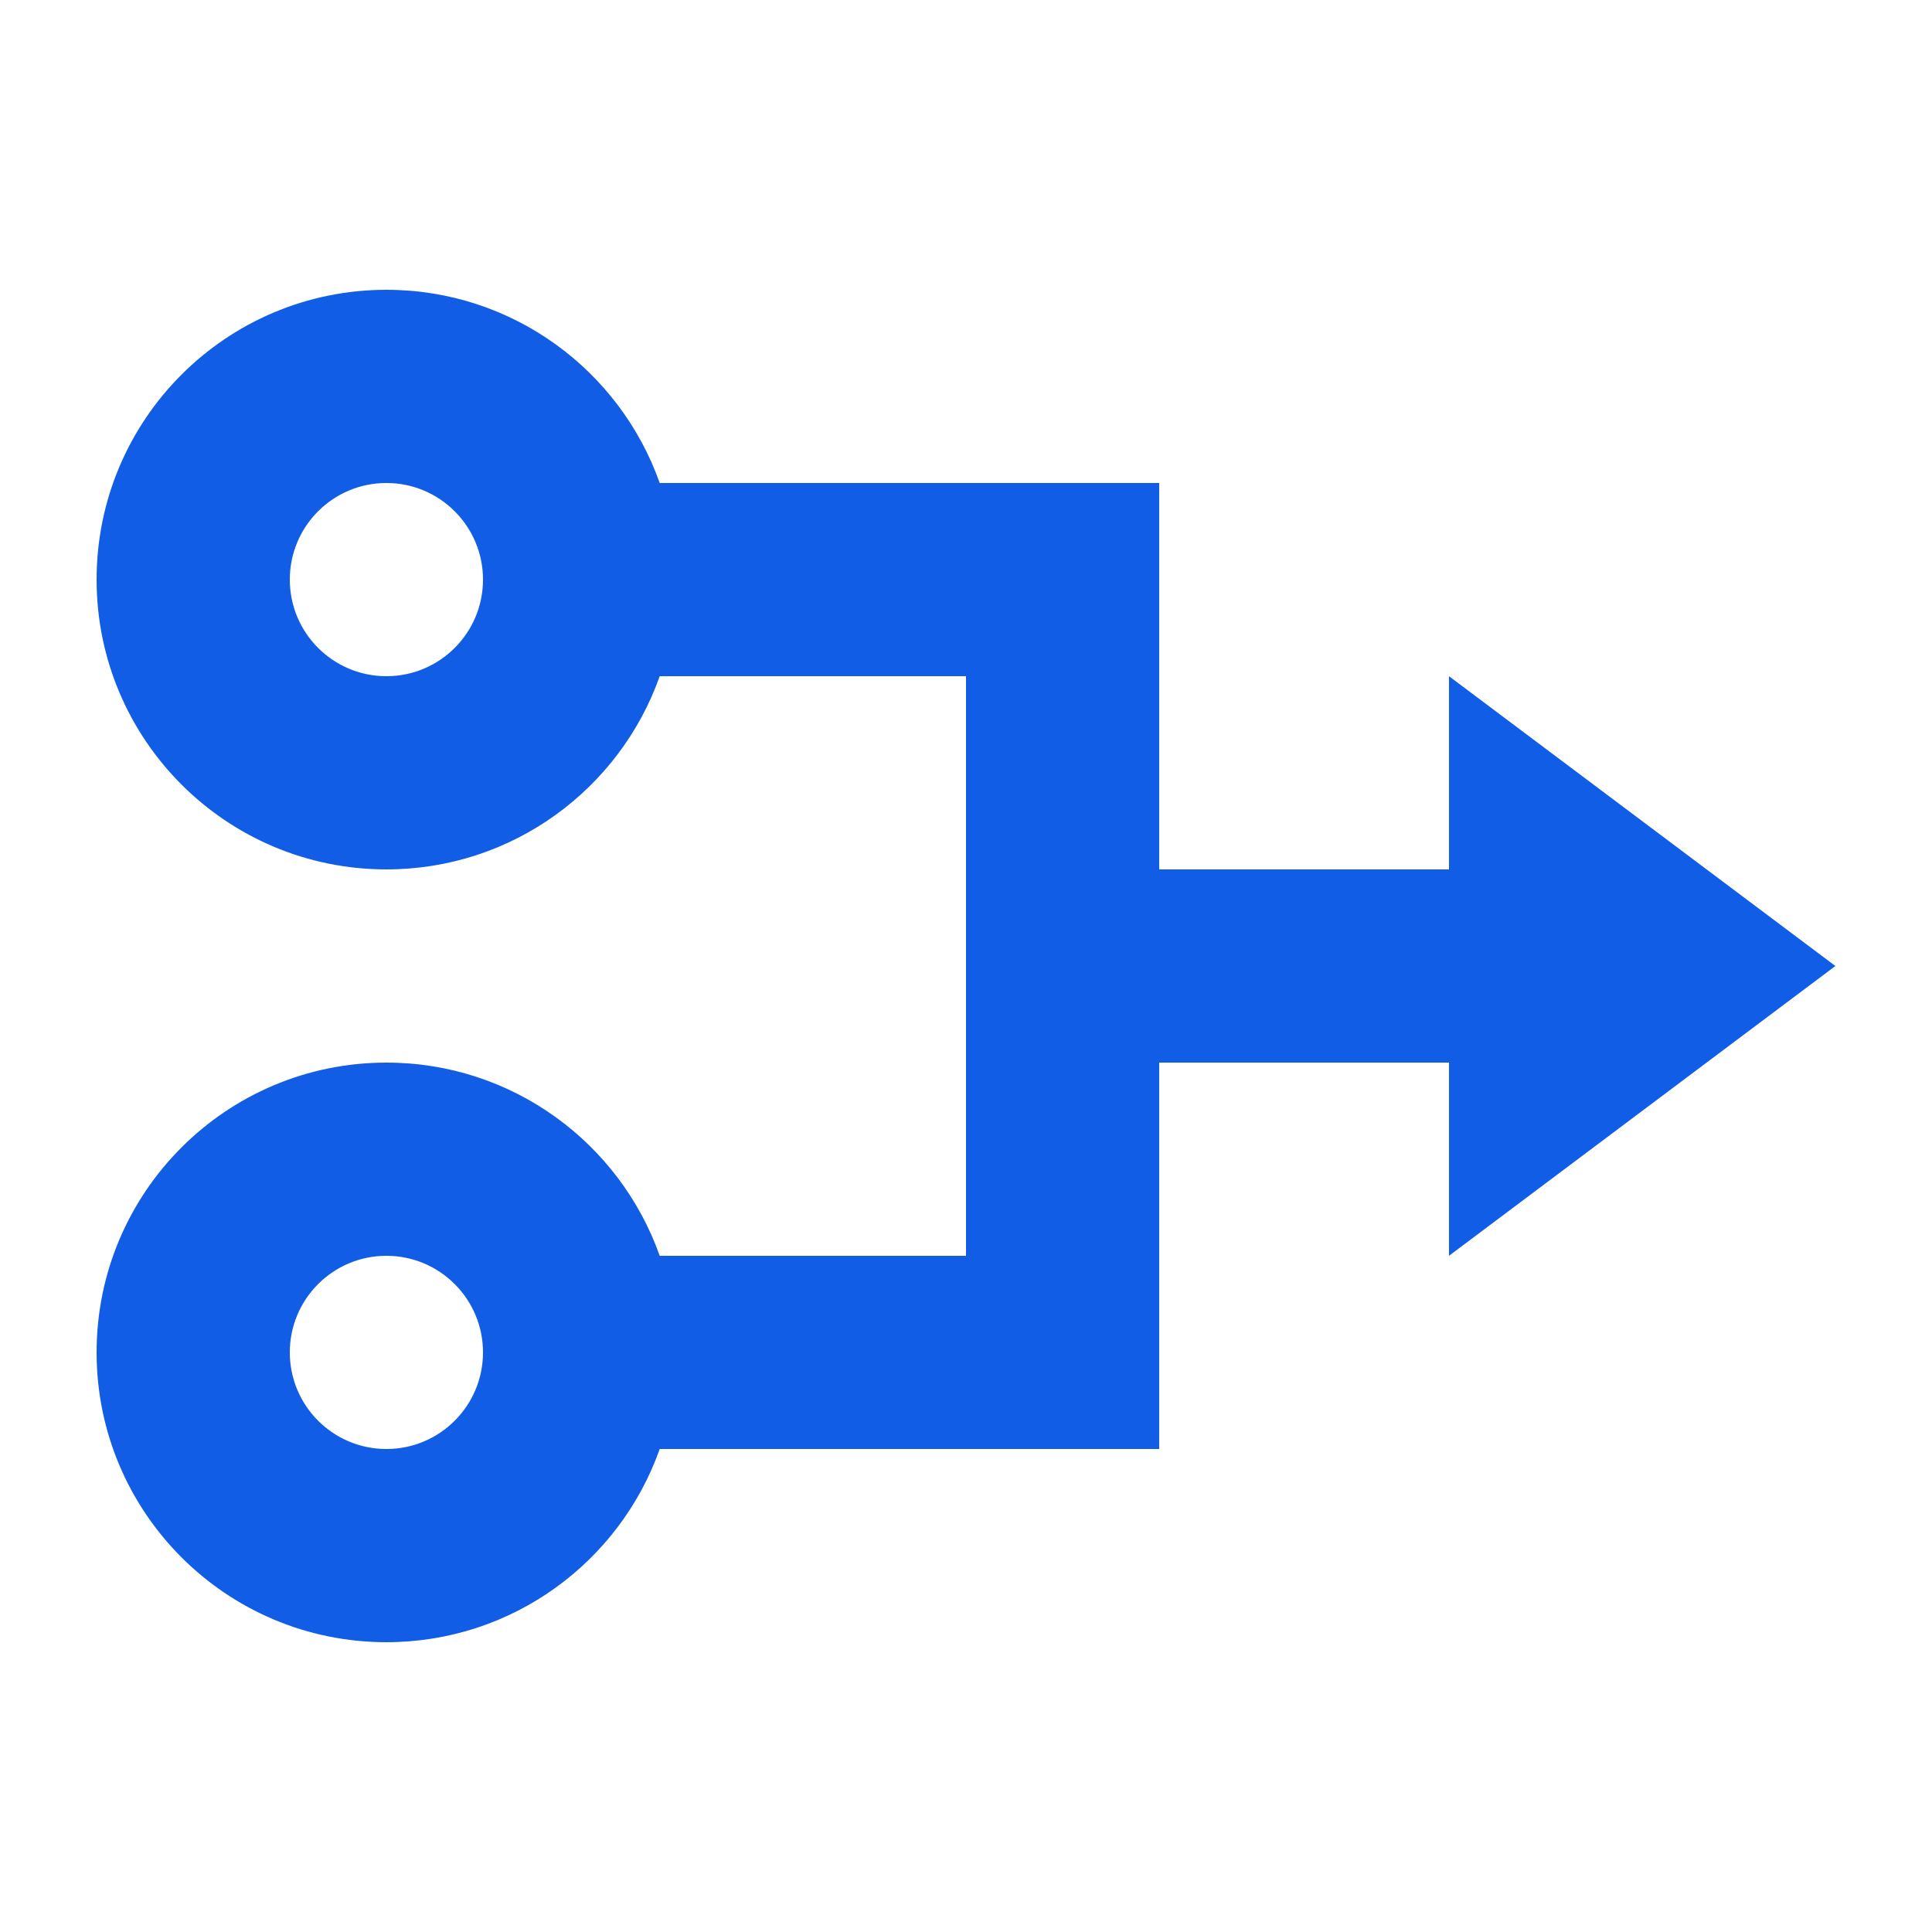 <svg width="60" height="60" viewBox="0 0 60 60" fill="none" xmlns="http://www.w3.org/2000/svg">
<path fill-rule="evenodd" clip-rule="evenodd" d="M3 18C3 13.029 7.029 9 12 9C15.919 9 19.252 11.504 20.488 15H30H33H36V27H45V21L57 30L45 39V33H36V45H33H30H20.488C19.252 48.496 15.919 51 12 51C7.029 51 3 46.971 3 42C3 37.029 7.029 33 12 33C15.919 33 19.252 35.504 20.488 39H30V21H20.488C19.252 24.496 15.919 27 12 27C7.029 27 3 22.971 3 18ZM15 18C15 16.343 13.657 15 12 15C10.343 15 9 16.343 9 18C9 19.657 10.343 21 12 21C13.657 21 15 19.657 15 18ZM12 39C13.657 39 15 40.343 15 42C15 43.657 13.657 45 12 45C10.343 45 9 43.657 9 42C9 40.343 10.343 39 12 39Z" fill="#125DE6"/>
</svg>
